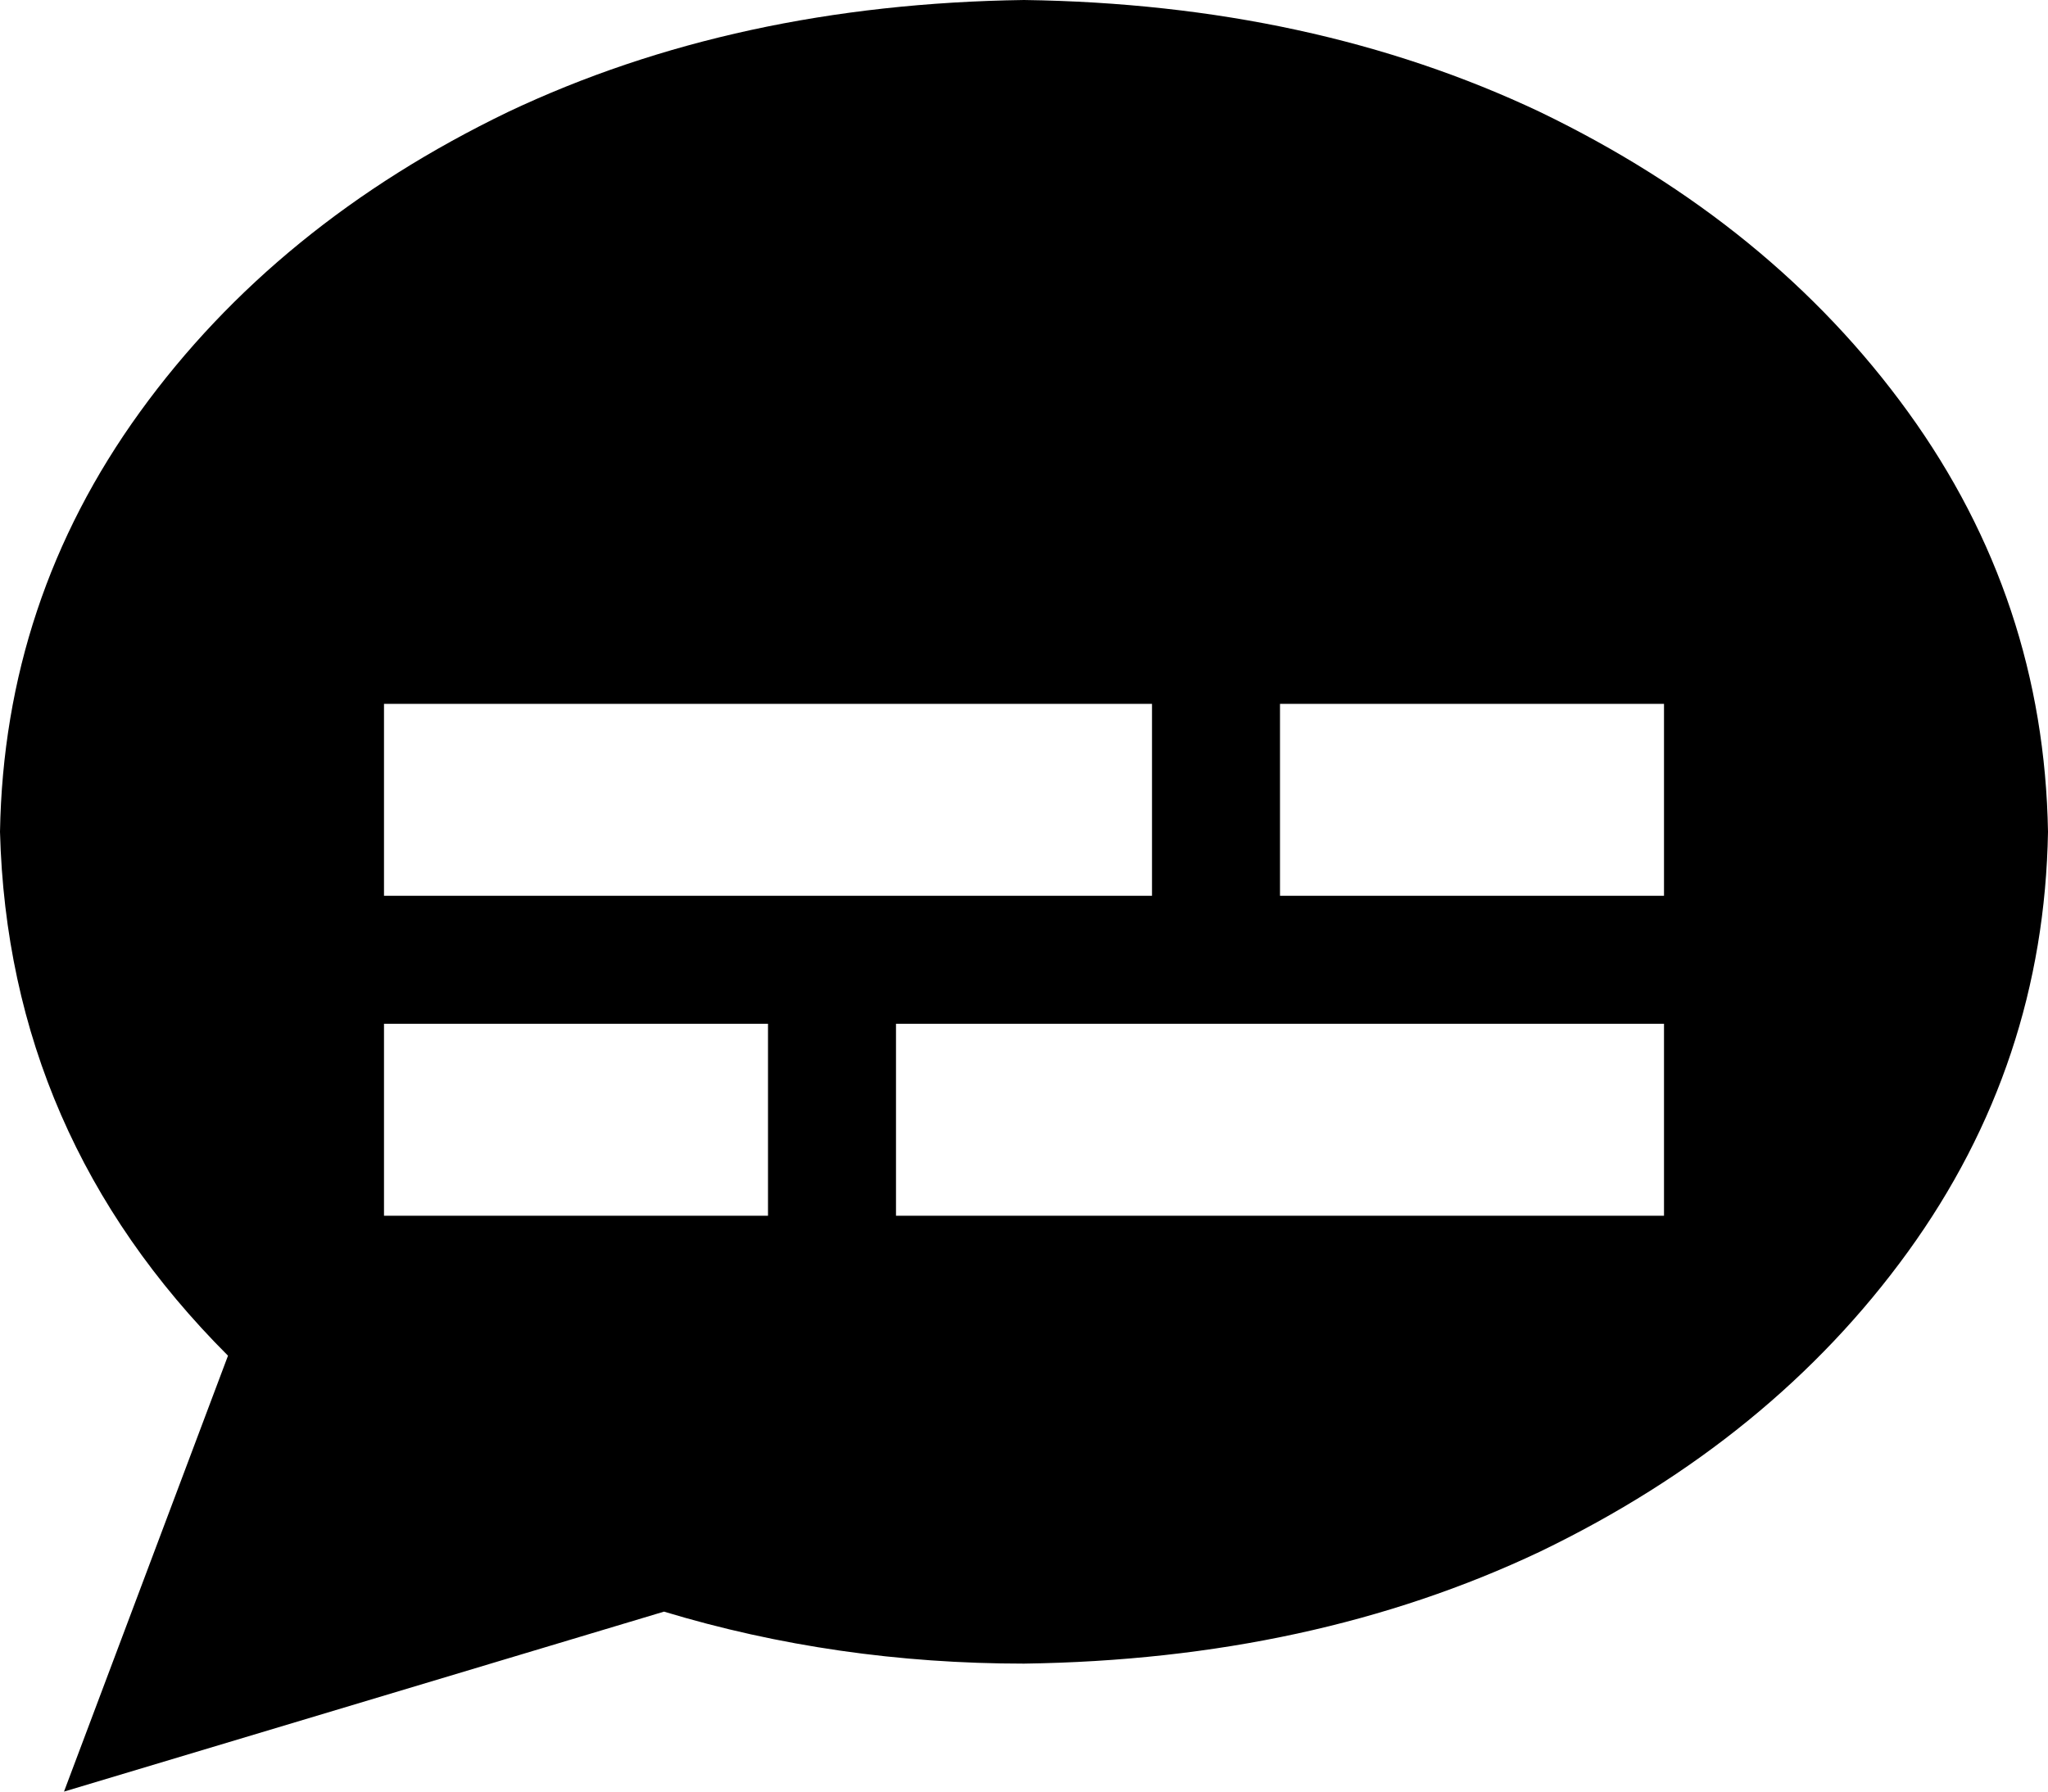 <svg xmlns="http://www.w3.org/2000/svg" viewBox="0 0 512 448">
  <path d="M 512 208 Q 511 266 477 313 L 477 313 L 477 313 Q 443 360 385 388 L 385 388 L 385 388 Q 328 415 256 416 Q 209 416 166 403 L 16 448 L 16 448 L 57 339 L 57 339 Q 2 284 0 208 Q 1 150 35 103 Q 69 56 127 28 Q 184 1 256 0 Q 328 1 385 28 Q 443 56 477 103 Q 511 150 512 208 L 512 208 Z M 120 176 L 96 176 L 120 176 L 96 176 L 96 224 L 96 224 L 120 224 L 288 224 L 288 176 L 288 176 L 264 176 L 120 176 Z M 344 176 L 320 176 L 344 176 L 320 176 L 320 224 L 320 224 L 344 224 L 416 224 L 416 176 L 416 176 L 392 176 L 344 176 Z M 120 256 L 96 256 L 120 256 L 96 256 L 96 304 L 96 304 L 120 304 L 192 304 L 192 256 L 192 256 L 168 256 L 120 256 Z M 248 256 L 224 256 L 248 256 L 224 256 L 224 304 L 224 304 L 248 304 L 416 304 L 416 256 L 416 256 L 392 256 L 248 256 Z" />
</svg>